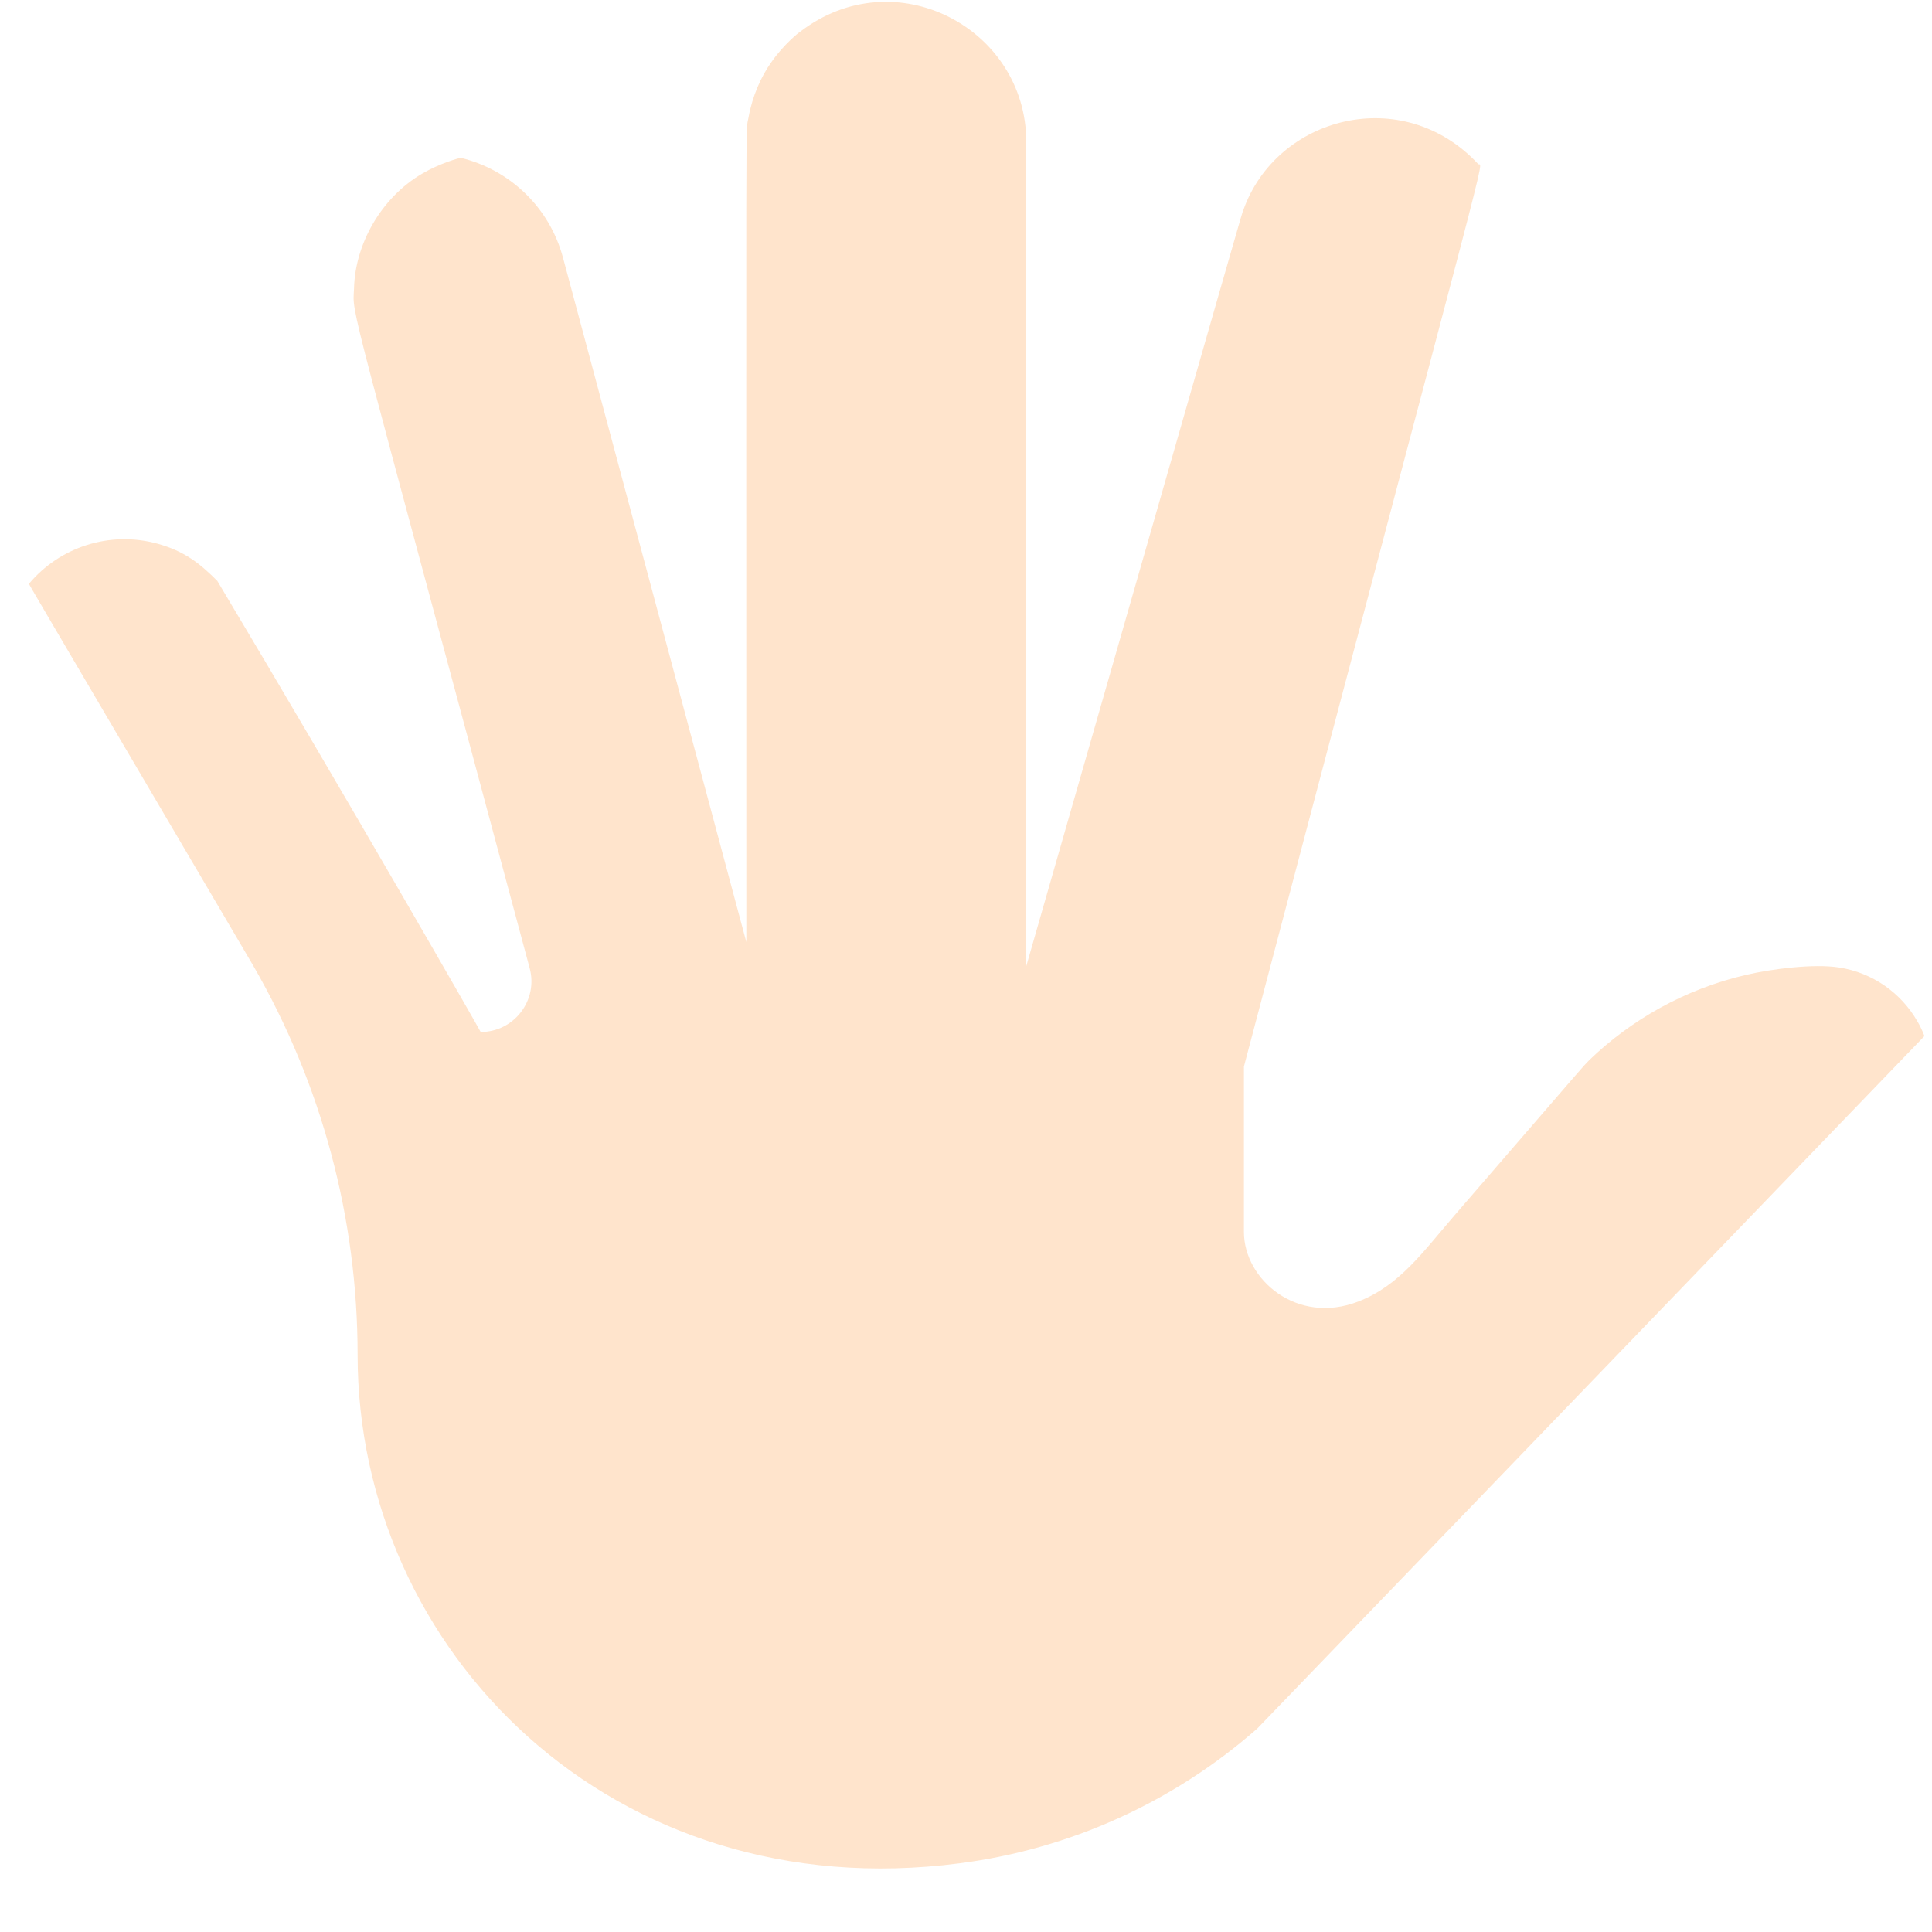 <svg width="20" height="20" viewBox="0 0 20 20" fill="none" xmlns="http://www.w3.org/2000/svg">
<path d="M19.922 10.725L13.016 17.893C12.148 18.657 11.074 19.142 9.933 19.289C6.339 19.756 3.702 17.093 3.702 14.025C3.702 12.612 3.33 11.223 2.623 9.999C0.186 5.854 0.327 6.097 0.3 6.043C0.617 5.664 1.133 5.492 1.63 5.628C1.909 5.705 2.069 5.832 2.25 6.014C3.618 8.304 4.98 10.683 4.976 10.683C5.321 10.683 5.573 10.355 5.483 10.022C3.561 2.848 3.652 3.294 3.665 2.984C3.676 2.531 3.941 2.048 4.373 1.796C4.554 1.69 4.755 1.634 4.771 1.634C5.269 1.755 5.686 2.138 5.828 2.667C6.017 3.373 7.522 8.988 7.726 9.752C7.726 0.665 7.717 1.404 7.749 1.214C7.788 0.996 7.879 0.791 7.984 0.645C8.109 0.463 8.276 0.33 8.281 0.33C9.263 -0.427 10.624 0.291 10.624 1.47V10.001C12.973 1.805 12.848 2.236 12.869 2.18C13.212 1.202 14.522 0.86 15.301 1.697C15.351 1.753 15.523 1.011 12.877 11.041V12.753C12.877 13.245 13.427 13.72 14.062 13.473C14.488 13.307 14.727 12.964 15.054 12.585C16.525 10.883 16.349 11.083 16.451 10.975C16.88 10.561 17.438 10.239 18.079 10.091C18.348 10.029 18.775 9.975 19.036 10.015C19.39 10.069 19.682 10.283 19.847 10.57C19.893 10.646 19.92 10.721 19.922 10.725Z" fill="#FFE4CC"/>
</svg>
